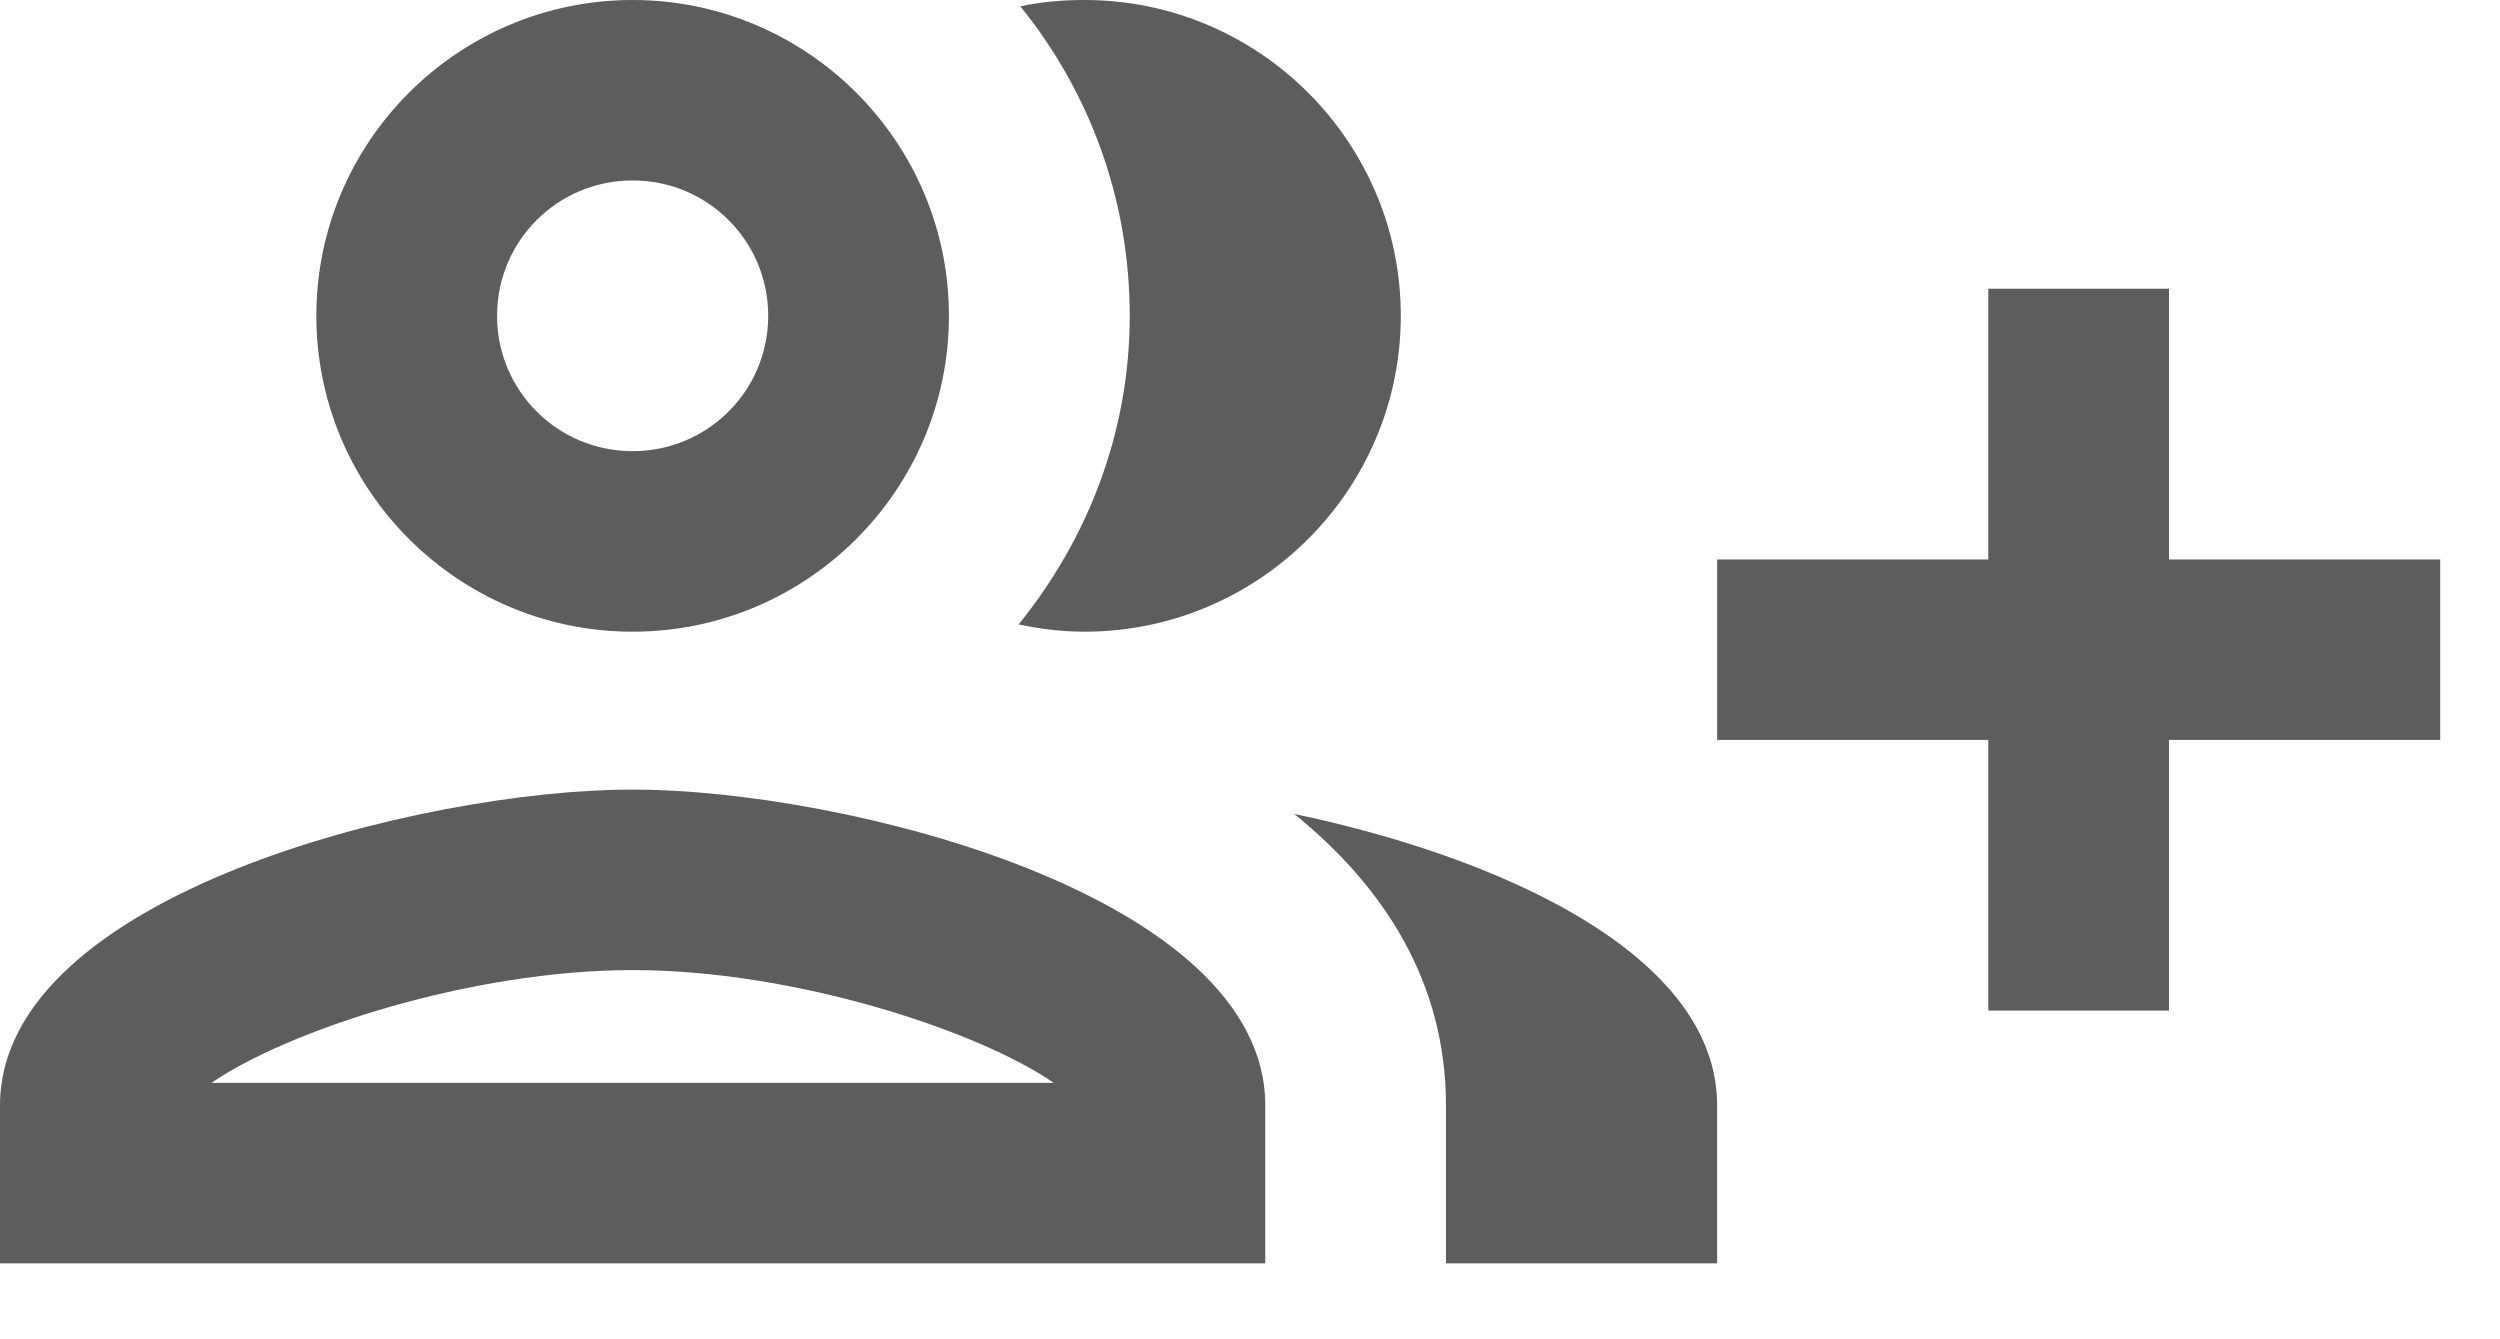 <svg width="28" height="15" viewBox="0 0 28 15" fill="none" xmlns="http://www.w3.org/2000/svg">
<path fill-rule="evenodd" clip-rule="evenodd" d="M7.085 7.075C9.039 7.075 10.628 5.488 10.628 3.537C10.628 1.587 9.039 0 7.085 0C5.132 0 3.543 1.587 3.543 3.537C3.543 5.488 5.132 7.075 7.085 7.075ZM24.293 11.319V8.287H27.33V6.266H24.293V3.234H22.269V6.266H19.232V8.287H22.269V11.319H24.293ZM7.085 8.843C4.717 8.843 0 10.026 0 12.381V14.149H14.171V12.381C14.171 10.026 9.454 8.843 7.085 8.843ZM7.085 10.865C5.274 10.865 3.219 11.542 2.369 12.128H11.802C10.952 11.542 8.897 10.865 7.085 10.865ZM8.604 3.537C8.604 2.698 7.926 2.021 7.085 2.021C6.245 2.021 5.567 2.698 5.567 3.537C5.567 4.376 6.245 5.053 7.085 5.053C7.926 5.053 8.604 4.376 8.604 3.537ZM12.146 7.075C14.1 7.075 15.689 5.488 15.689 3.537C15.689 1.587 14.1 0 12.146 0C11.904 0 11.661 0.02 11.428 0.071C12.197 1.021 12.653 2.223 12.653 3.537C12.653 4.851 12.177 6.044 11.408 6.994C11.651 7.044 11.893 7.075 12.146 7.075ZM16.195 12.381C16.195 11.006 15.507 9.935 14.495 9.116C16.762 9.591 19.232 10.673 19.232 12.381V14.149H16.195V12.381Z" fill="#5D5D5D"/>
</svg>
